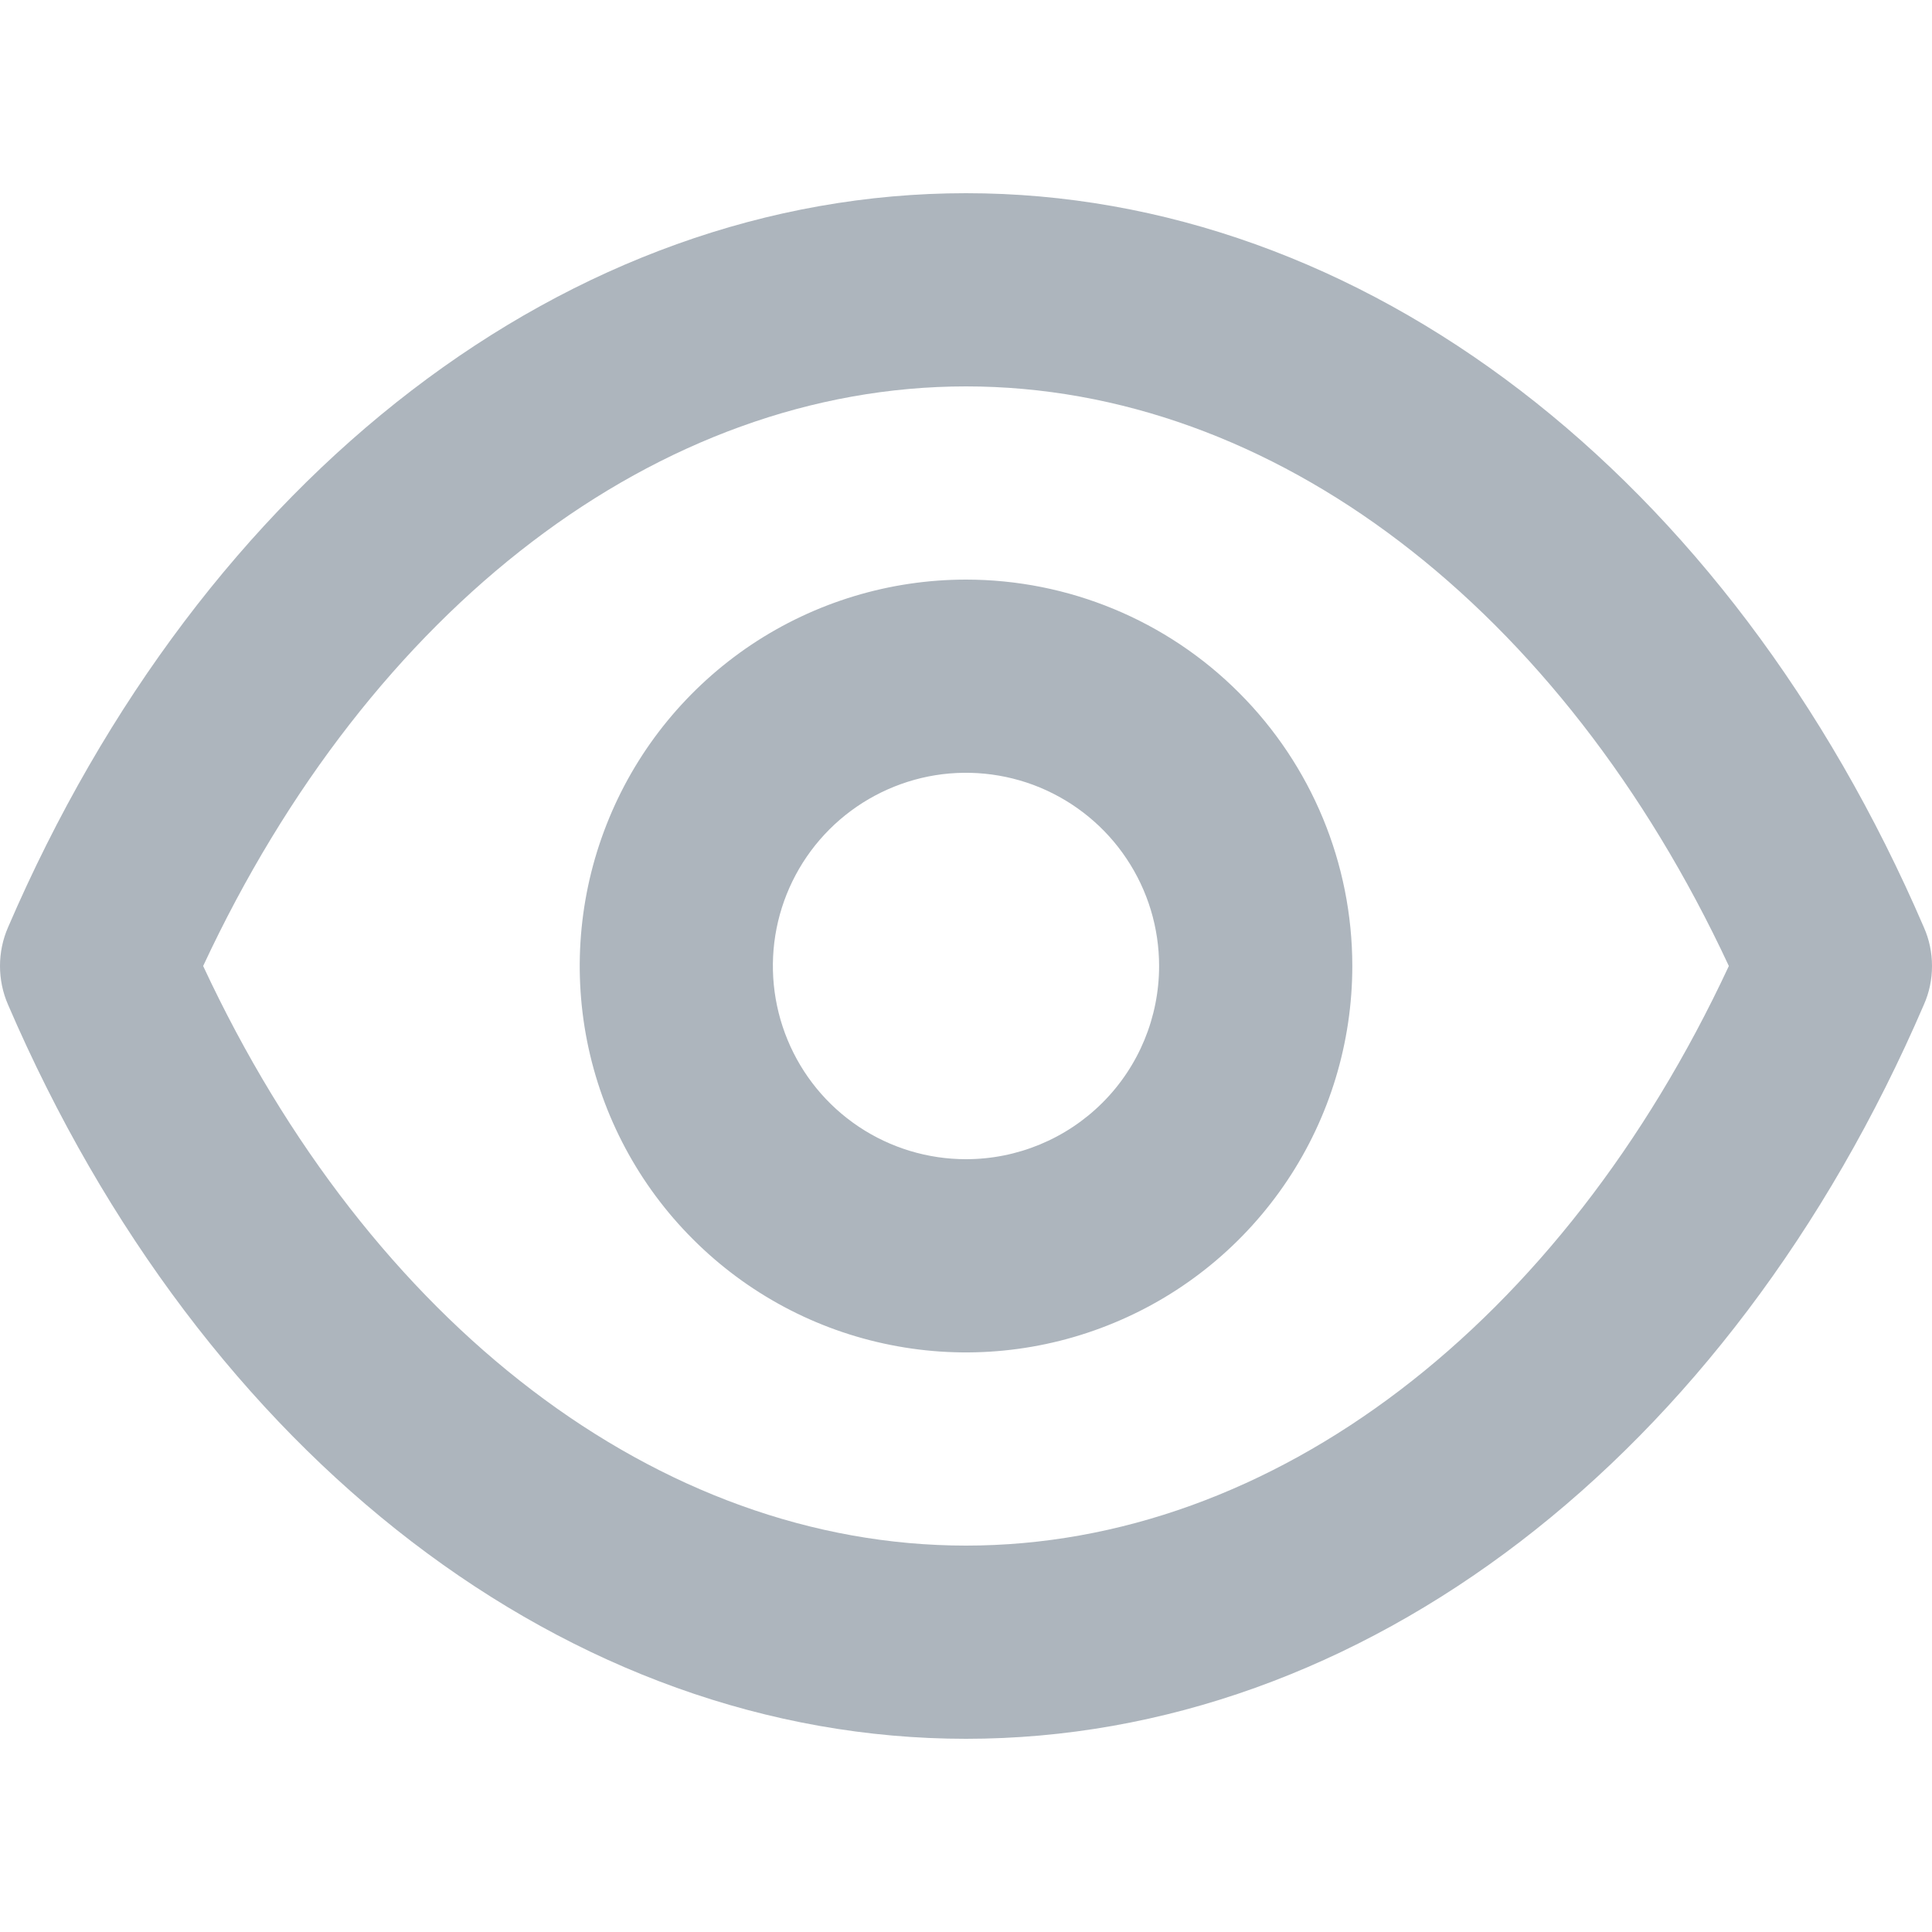 <svg width="20" height="20" viewBox="0 0 20 20" fill="none" xmlns="http://www.w3.org/2000/svg">
<g id="ic_20_show">
<path id="Vector" d="M19.916 9.6C17.897 4.91 14.099 2 10 2C5.901 2 2.103 4.91 0.083 9.6C0.028 9.726 0 9.862 0 10C0 10.138 0.028 10.274 0.083 10.4C2.103 15.09 5.901 18 10 18C14.099 18 17.897 15.09 19.916 10.4C19.972 10.274 20 10.138 20 10C20 9.862 19.972 9.726 19.916 9.6ZM10 16C6.821 16 3.832 13.71 2.103 10C3.832 6.29 6.821 4 10 4C13.179 4 16.168 6.29 17.897 10C16.168 13.71 13.179 16 10 16ZM10 6C9.209 6 8.436 6.235 7.778 6.674C7.121 7.114 6.608 7.738 6.306 8.469C6.003 9.2 5.924 10.004 6.078 10.78C6.233 11.556 6.613 12.269 7.173 12.828C7.732 13.388 8.444 13.769 9.22 13.923C9.996 14.078 10.8 13.998 11.53 13.695C12.261 13.393 12.885 12.88 13.325 12.222C13.764 11.565 13.999 10.791 13.999 10C13.999 8.939 13.577 7.922 12.827 7.172C12.078 6.421 11.06 6 10 6ZM10 12C9.605 12 9.218 11.883 8.889 11.663C8.56 11.443 8.304 11.131 8.153 10.765C8.002 10.4 7.962 9.998 8.039 9.61C8.116 9.222 8.307 8.865 8.586 8.586C8.866 8.306 9.222 8.116 9.61 8.038C9.998 7.961 10.4 8.001 10.765 8.152C11.13 8.304 11.443 8.56 11.662 8.889C11.882 9.218 11.999 9.604 11.999 10C11.999 10.53 11.789 11.039 11.414 11.414C11.039 11.789 10.53 12 10 12Z" fill="#ADB5BD"/>
</g>
</svg>
